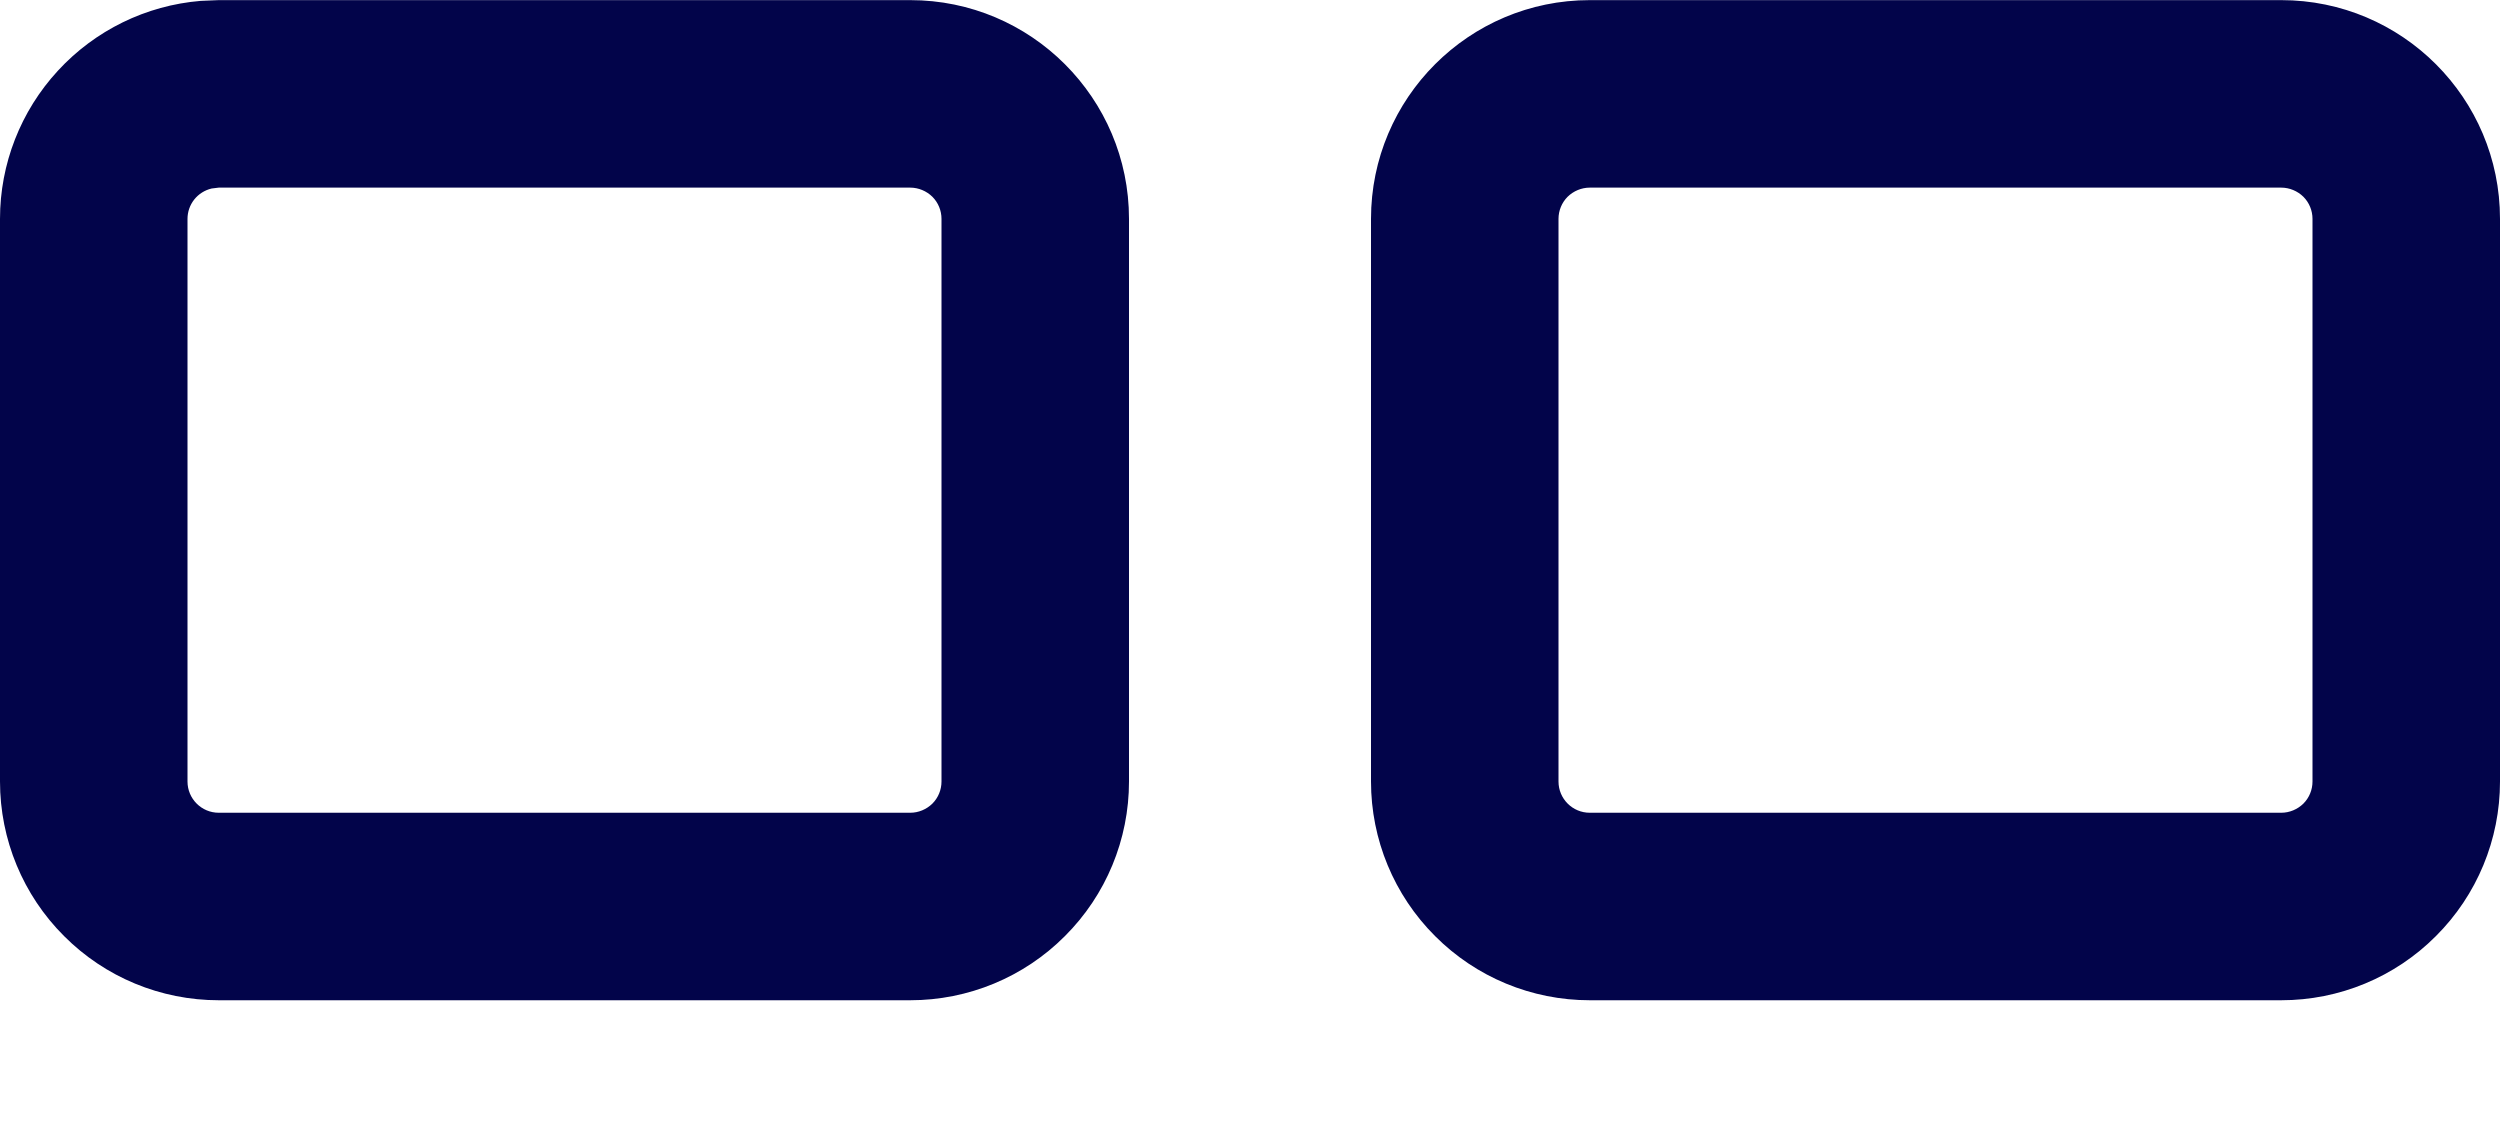 <svg width="20" height="9" viewBox="0 0 20 9" fill="none" xmlns="http://www.w3.org/2000/svg">
<path d="M7.282 0.001C8.248 0.001 9.032 0.785 9.032 1.751V6.252C9.032 6.716 8.848 7.161 8.519 7.489C8.191 7.818 7.746 8.002 7.282 8.002H1.75C1.286 8.002 0.841 7.818 0.513 7.489C0.184 7.161 0 6.716 0 6.252V1.751C1.64046e-05 1.312 0.165 0.889 0.463 0.566C0.76 0.243 1.168 0.043 1.606 0.007L1.75 0.001H7.282ZM18.25 0.001C19.216 0.001 20 0.785 20 1.751V6.252C20 6.716 19.816 7.161 19.487 7.489C19.159 7.818 18.714 8.002 18.25 8.002H12.718C12.254 8.002 11.809 7.818 11.481 7.489C11.152 7.161 10.968 6.716 10.968 6.252V1.751C10.968 0.785 11.752 0.001 12.718 0.001H18.25ZM7.282 1.501H1.75L1.693 1.508C1.638 1.521 1.589 1.552 1.554 1.596C1.519 1.64 1.5 1.695 1.5 1.751V6.252C1.5 6.39 1.612 6.502 1.75 6.502H7.282C7.348 6.502 7.412 6.475 7.459 6.429C7.506 6.382 7.532 6.318 7.532 6.252V1.751C7.532 1.685 7.506 1.621 7.459 1.574C7.412 1.528 7.348 1.501 7.282 1.501ZM18.25 1.501H12.718C12.652 1.501 12.588 1.528 12.541 1.574C12.494 1.621 12.468 1.685 12.468 1.751V6.252C12.468 6.39 12.58 6.502 12.718 6.502H18.25C18.316 6.502 18.38 6.475 18.427 6.429C18.474 6.382 18.5 6.318 18.5 6.252V1.751C18.5 1.685 18.474 1.621 18.427 1.574C18.38 1.528 18.316 1.501 18.25 1.501Z" fill="#02044A"/>
</svg>
